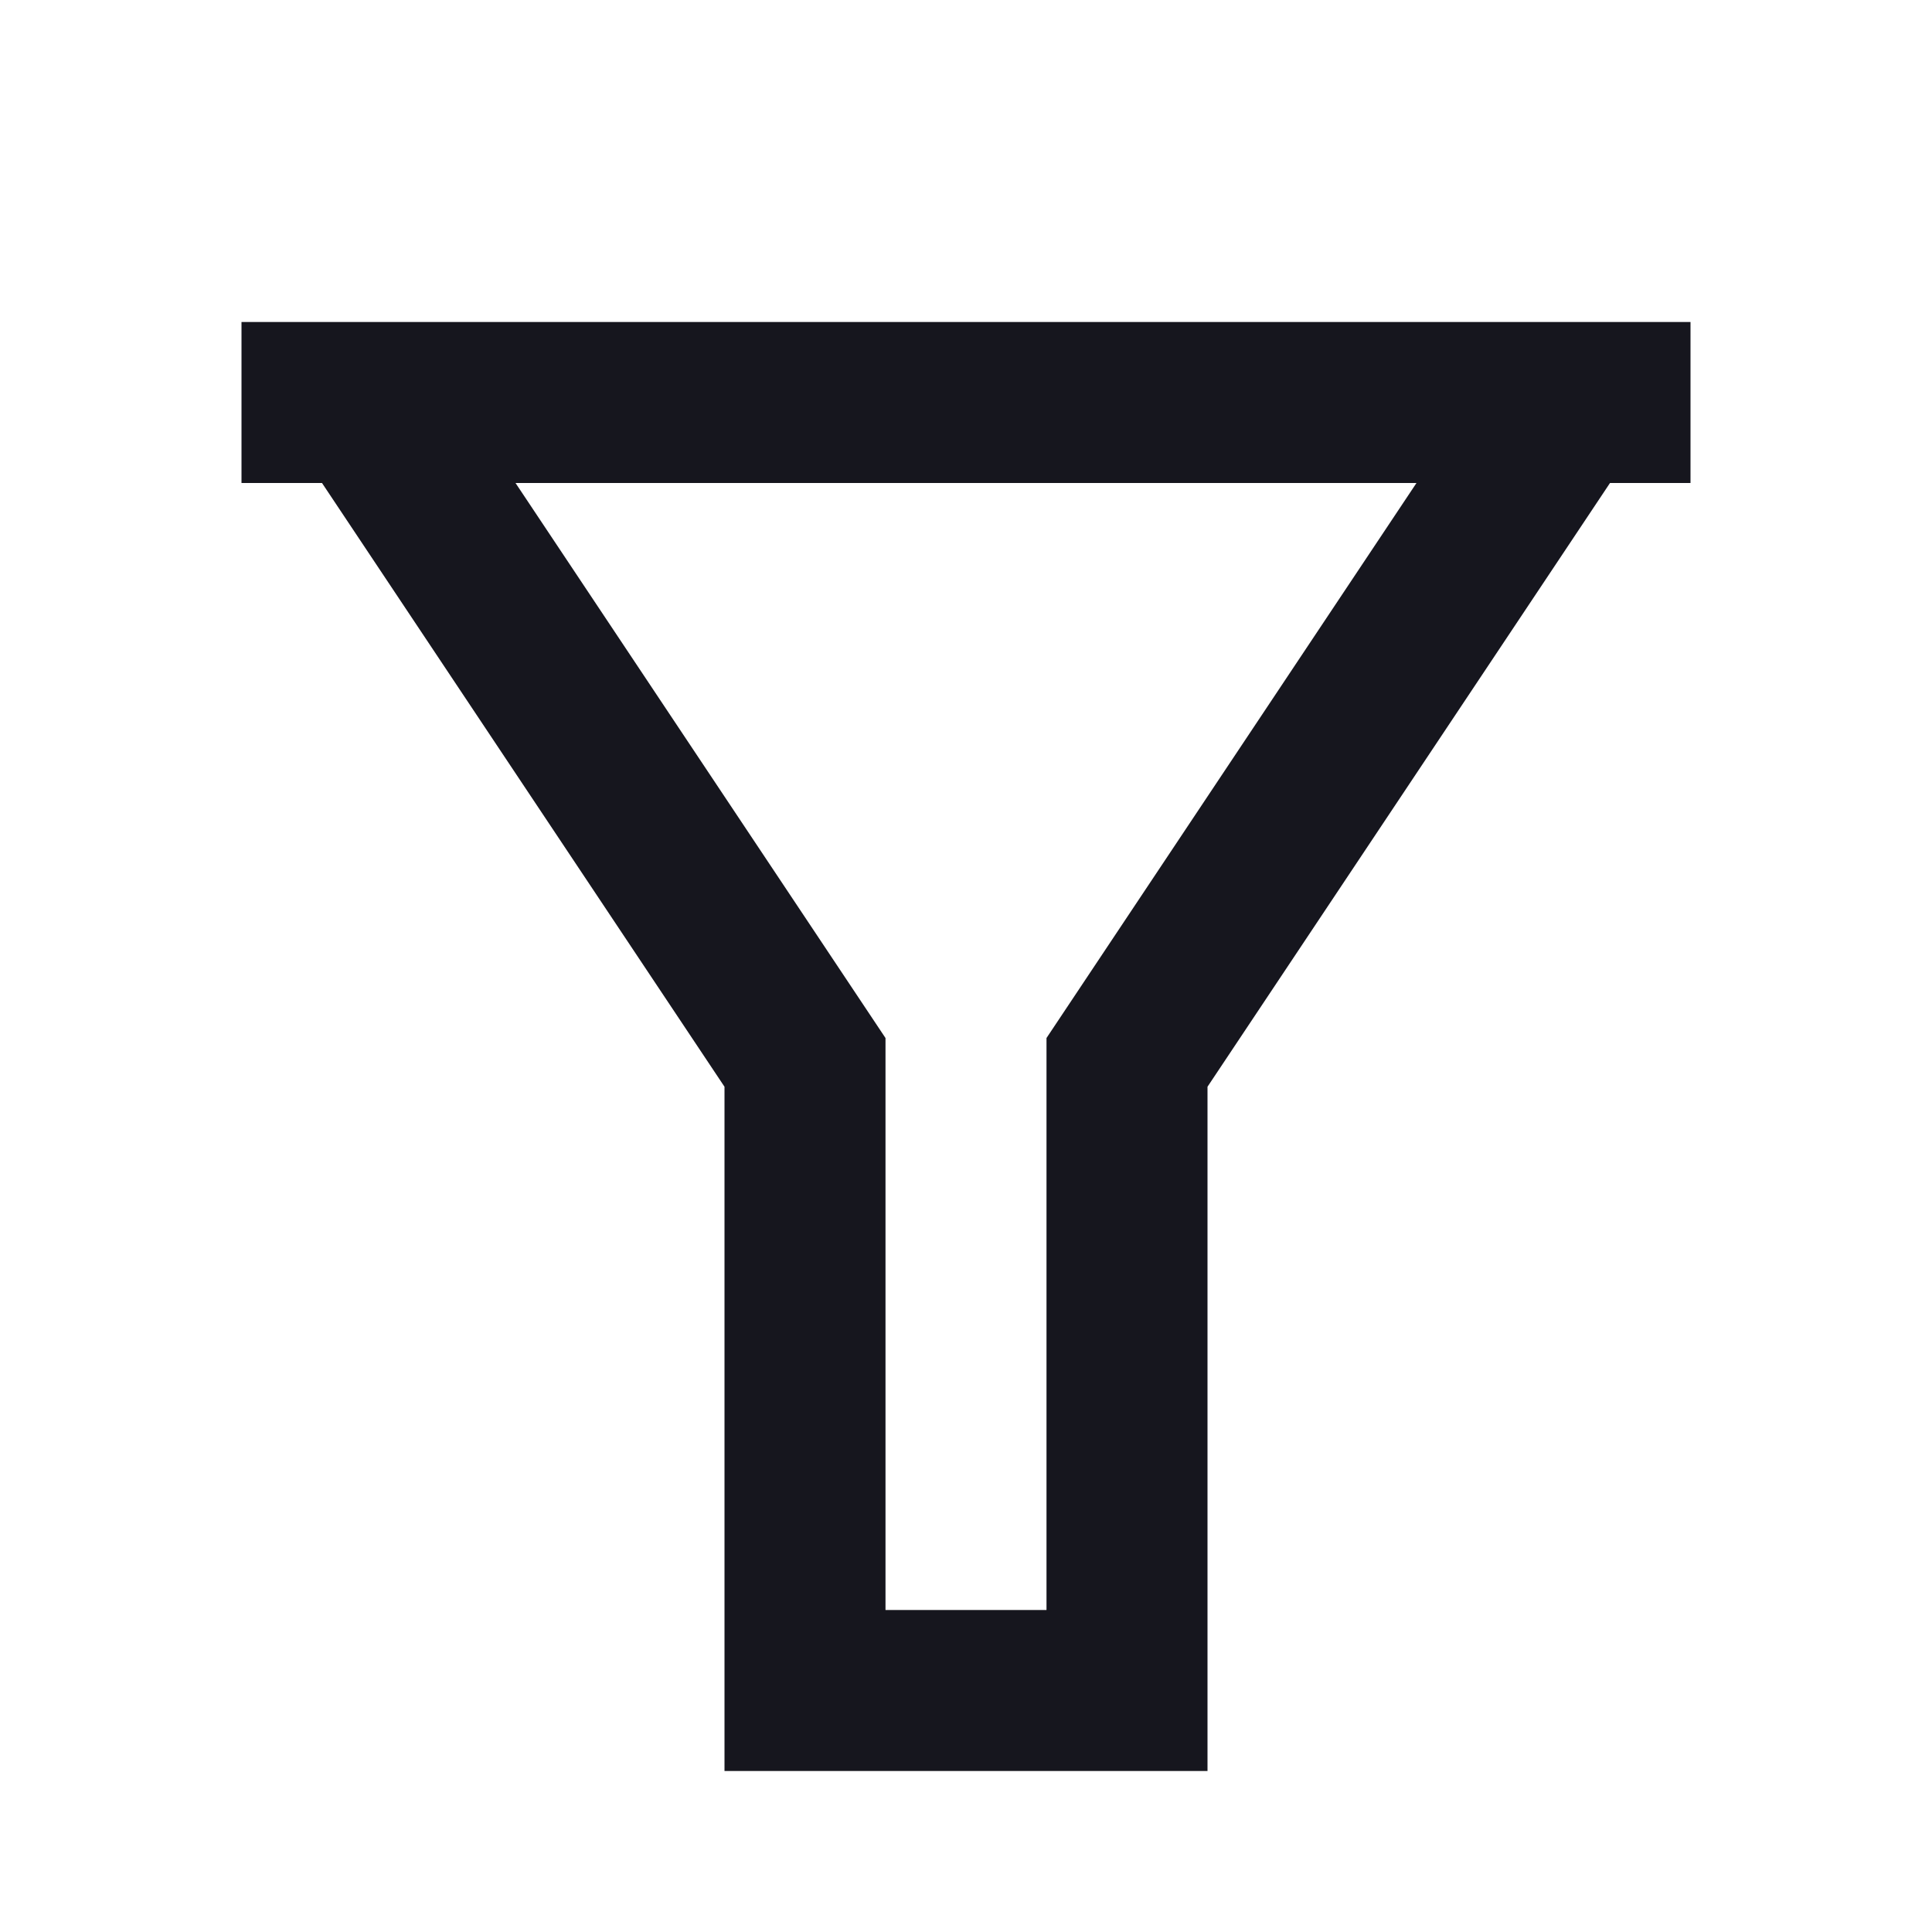 <svg width="18" height="18" viewBox="0 0 18 18" fill="none" xmlns="http://www.w3.org/2000/svg">
<path d="M15.75 3V4.5H15L11.25 10.125V16.5H6.75V10.125L3 4.5H2.25V3H15.75ZM4.803 4.5L8.25 9.671V15H9.75V9.671L13.197 4.5H4.803Z" fill="#16161E"/>
</svg>
